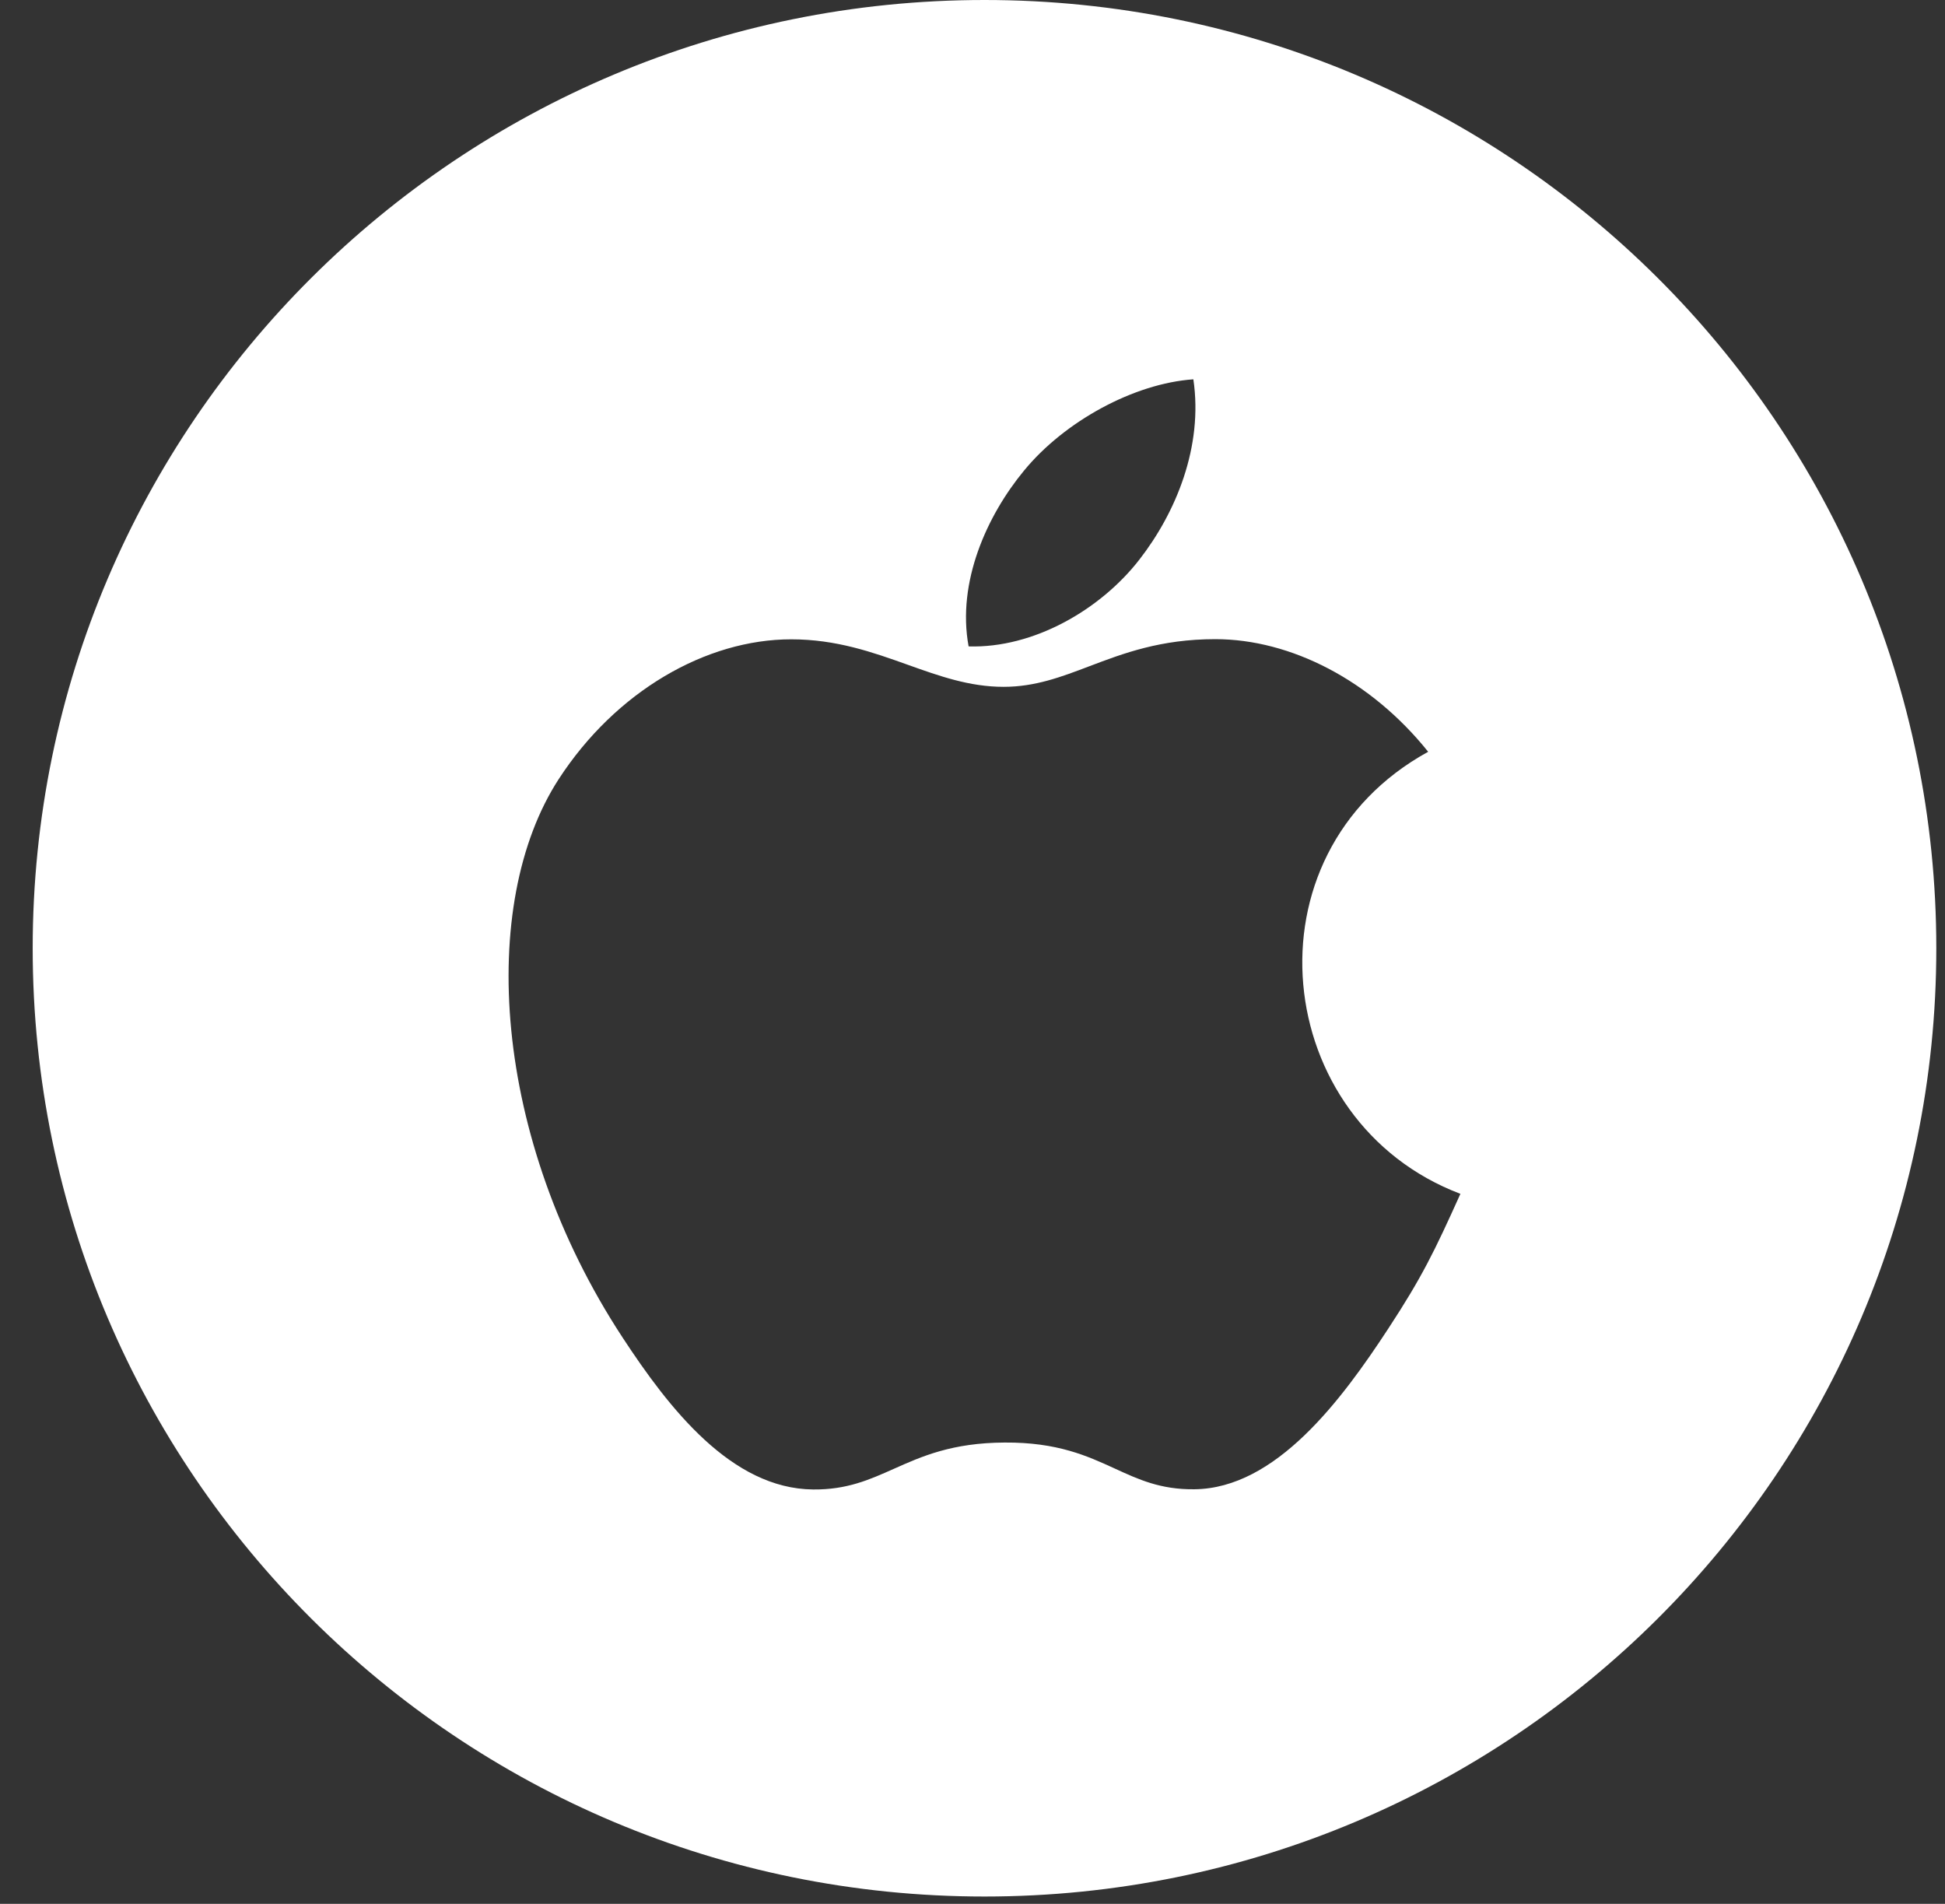<svg width="47" height="46" viewBox="0 0 47 46" fill="none" xmlns="http://www.w3.org/2000/svg">
<rect x="0" y="0" width="47" height="46" fill="#333333" stroke="none"/>
<path fill-rule="evenodd" clip-rule="evenodd" d="M0.79 22.912C0.79 10.258 11.087 0 23.79 0C36.492 0 46.79 10.258 46.79 22.912C46.79 35.565 36.492 45.823 23.79 45.823C11.087 45.823 0.79 35.565 0.79 22.912ZM27.534 13.519C28.412 12.39 29.078 10.794 28.837 9.165C27.402 9.264 25.724 10.179 24.745 11.371C23.853 12.451 23.119 14.059 23.406 15.618C24.975 15.667 26.595 14.73 27.534 13.519ZM34.511 18.164C29.991 20.646 30.722 27.114 35.29 28.845C34.662 30.239 34.359 30.862 33.55 32.097C32.422 33.821 30.831 35.967 28.858 35.983C28.046 35.992 27.514 35.747 26.94 35.483C26.274 35.178 25.553 34.846 24.276 34.854C23.007 34.86 22.274 35.188 21.6 35.489C21.01 35.752 20.466 35.996 19.648 35.988C17.676 35.97 16.168 34.033 15.04 32.31C11.883 27.493 11.55 21.839 13.497 18.831C14.882 16.696 17.067 15.447 19.119 15.447C20.212 15.447 21.093 15.761 21.933 16.061C22.697 16.334 23.427 16.595 24.251 16.595C25.014 16.595 25.641 16.357 26.325 16.097C27.145 15.786 28.048 15.443 29.366 15.443C31.195 15.443 33.132 16.442 34.511 18.164Z" fill="white"/>
</svg>
